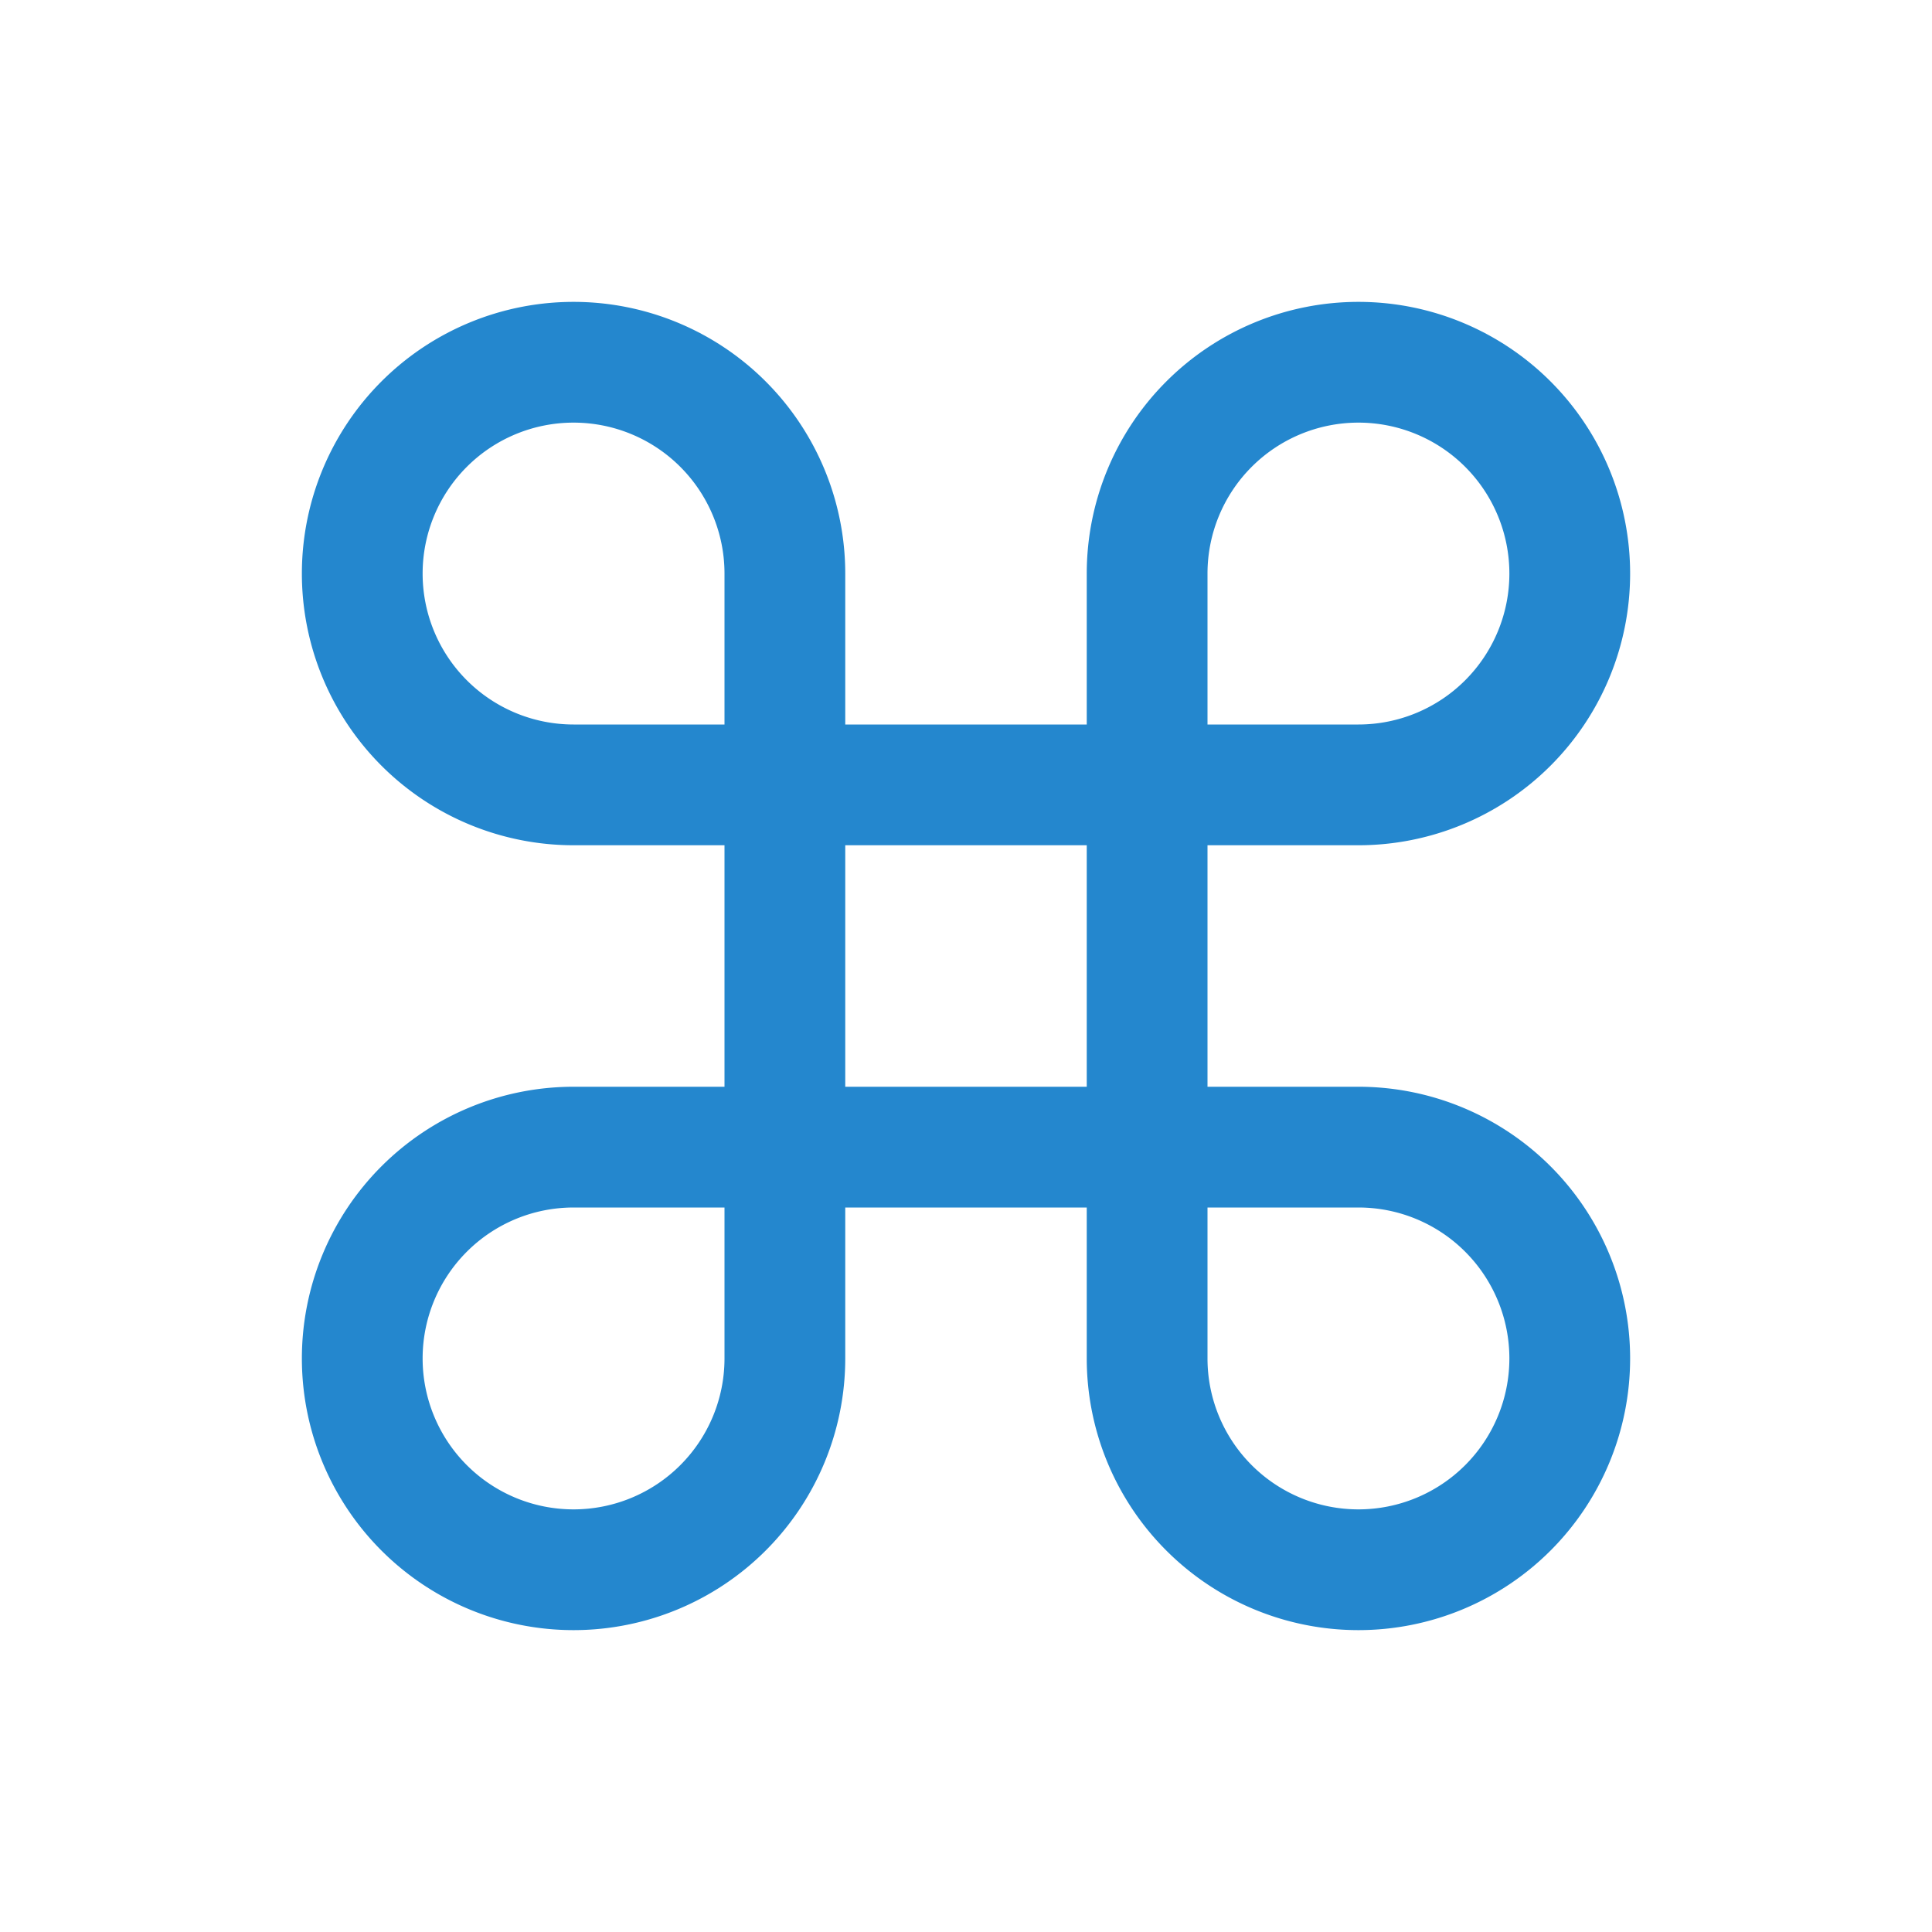 <svg xmlns="http://www.w3.org/2000/svg" width="256" height="256" viewBox="0 0 256 256"><path fill="#2487ce" d="M180 144h-20v-32h20a36 36 0 1 0-36-36v20h-32V76a36 36 0 1 0-36 36h20v32H76a36 36 0 1 0 36 36v-20h32v20a36 36 0 1 0 36-36Zm-20-68a20 20 0 1 1 20 20h-20ZM56 76a20 20 0 0 1 40 0v20H76a20 20 0 0 1-20-20Zm40 104a20 20 0 1 1-20-20h20Zm16-68h32v32h-32Zm68 88a20 20 0 0 1-20-20v-20h20a20 20 0 0 1 0 40Z"/></svg>